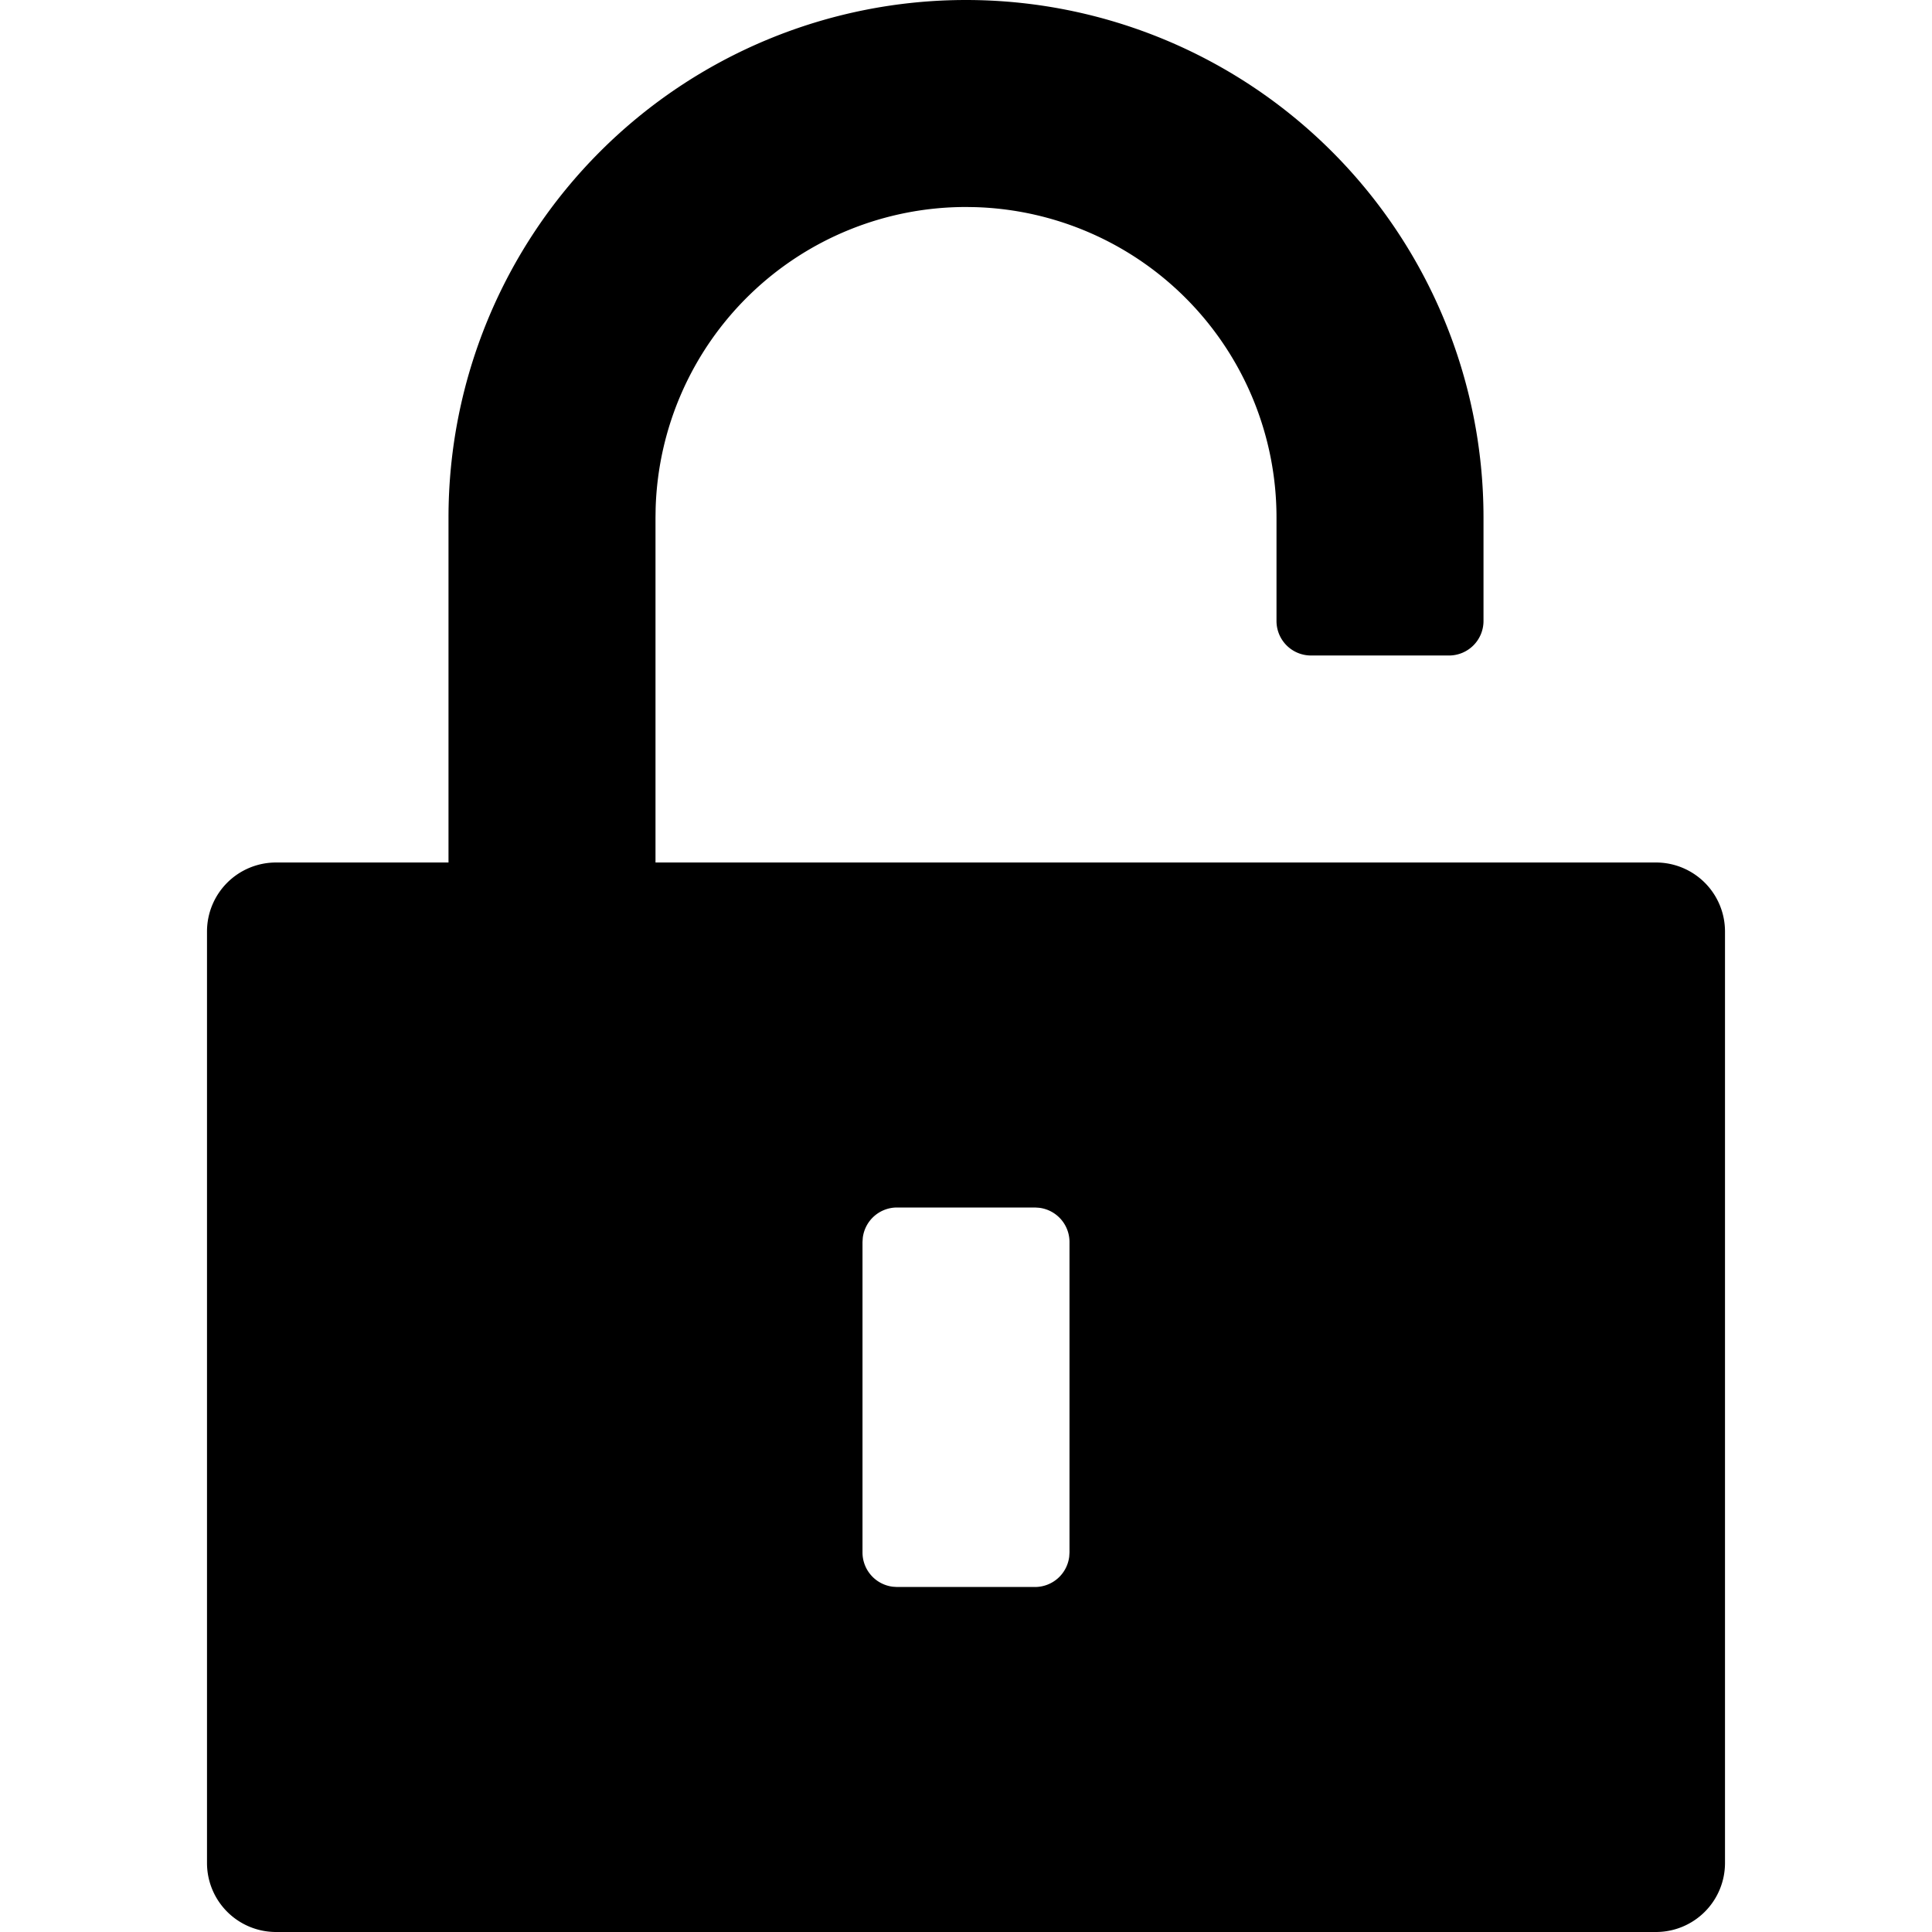 <svg class="icon"  viewBox="0 0 1024 1024" version="1.1" xmlns="http://www.w3.org/2000/svg"><path d="M512 0a274.286 274.286 0 0 1 274.286 274.286v54.857a18.286 18.286 0 0 1-18.286 18.286h-73.143a18.286 18.286 0 0 1-18.286-18.286v-54.857a164.571 164.571 0 0 0-159.744-164.498L512 109.714a164.571 164.571 0 0 0-164.498 159.744l-0.073 4.827v182.857H877.714a36.571 36.571 0 0 1 36.571 36.571v493.714a36.571 36.571 0 0 1-36.571 36.571H146.286a36.571 36.571 0 0 1-36.571-36.571V493.714a36.571 36.571 0 0 1 36.571-36.571h91.429v-182.857A274.286 274.286 0 0 1 512 0z m36.571 640h-73.143a18.286 18.286 0 0 0-18.139 16.091L457.143 658.286v164.571a18.286 18.286 0 0 0 16.091 18.139l2.194 0.146h73.143a18.286 18.286 0 0 0 18.139-16.091l0.146-2.194V658.286a18.286 18.286 0 0 0-16.091-18.139L548.571 640z"  /></svg>